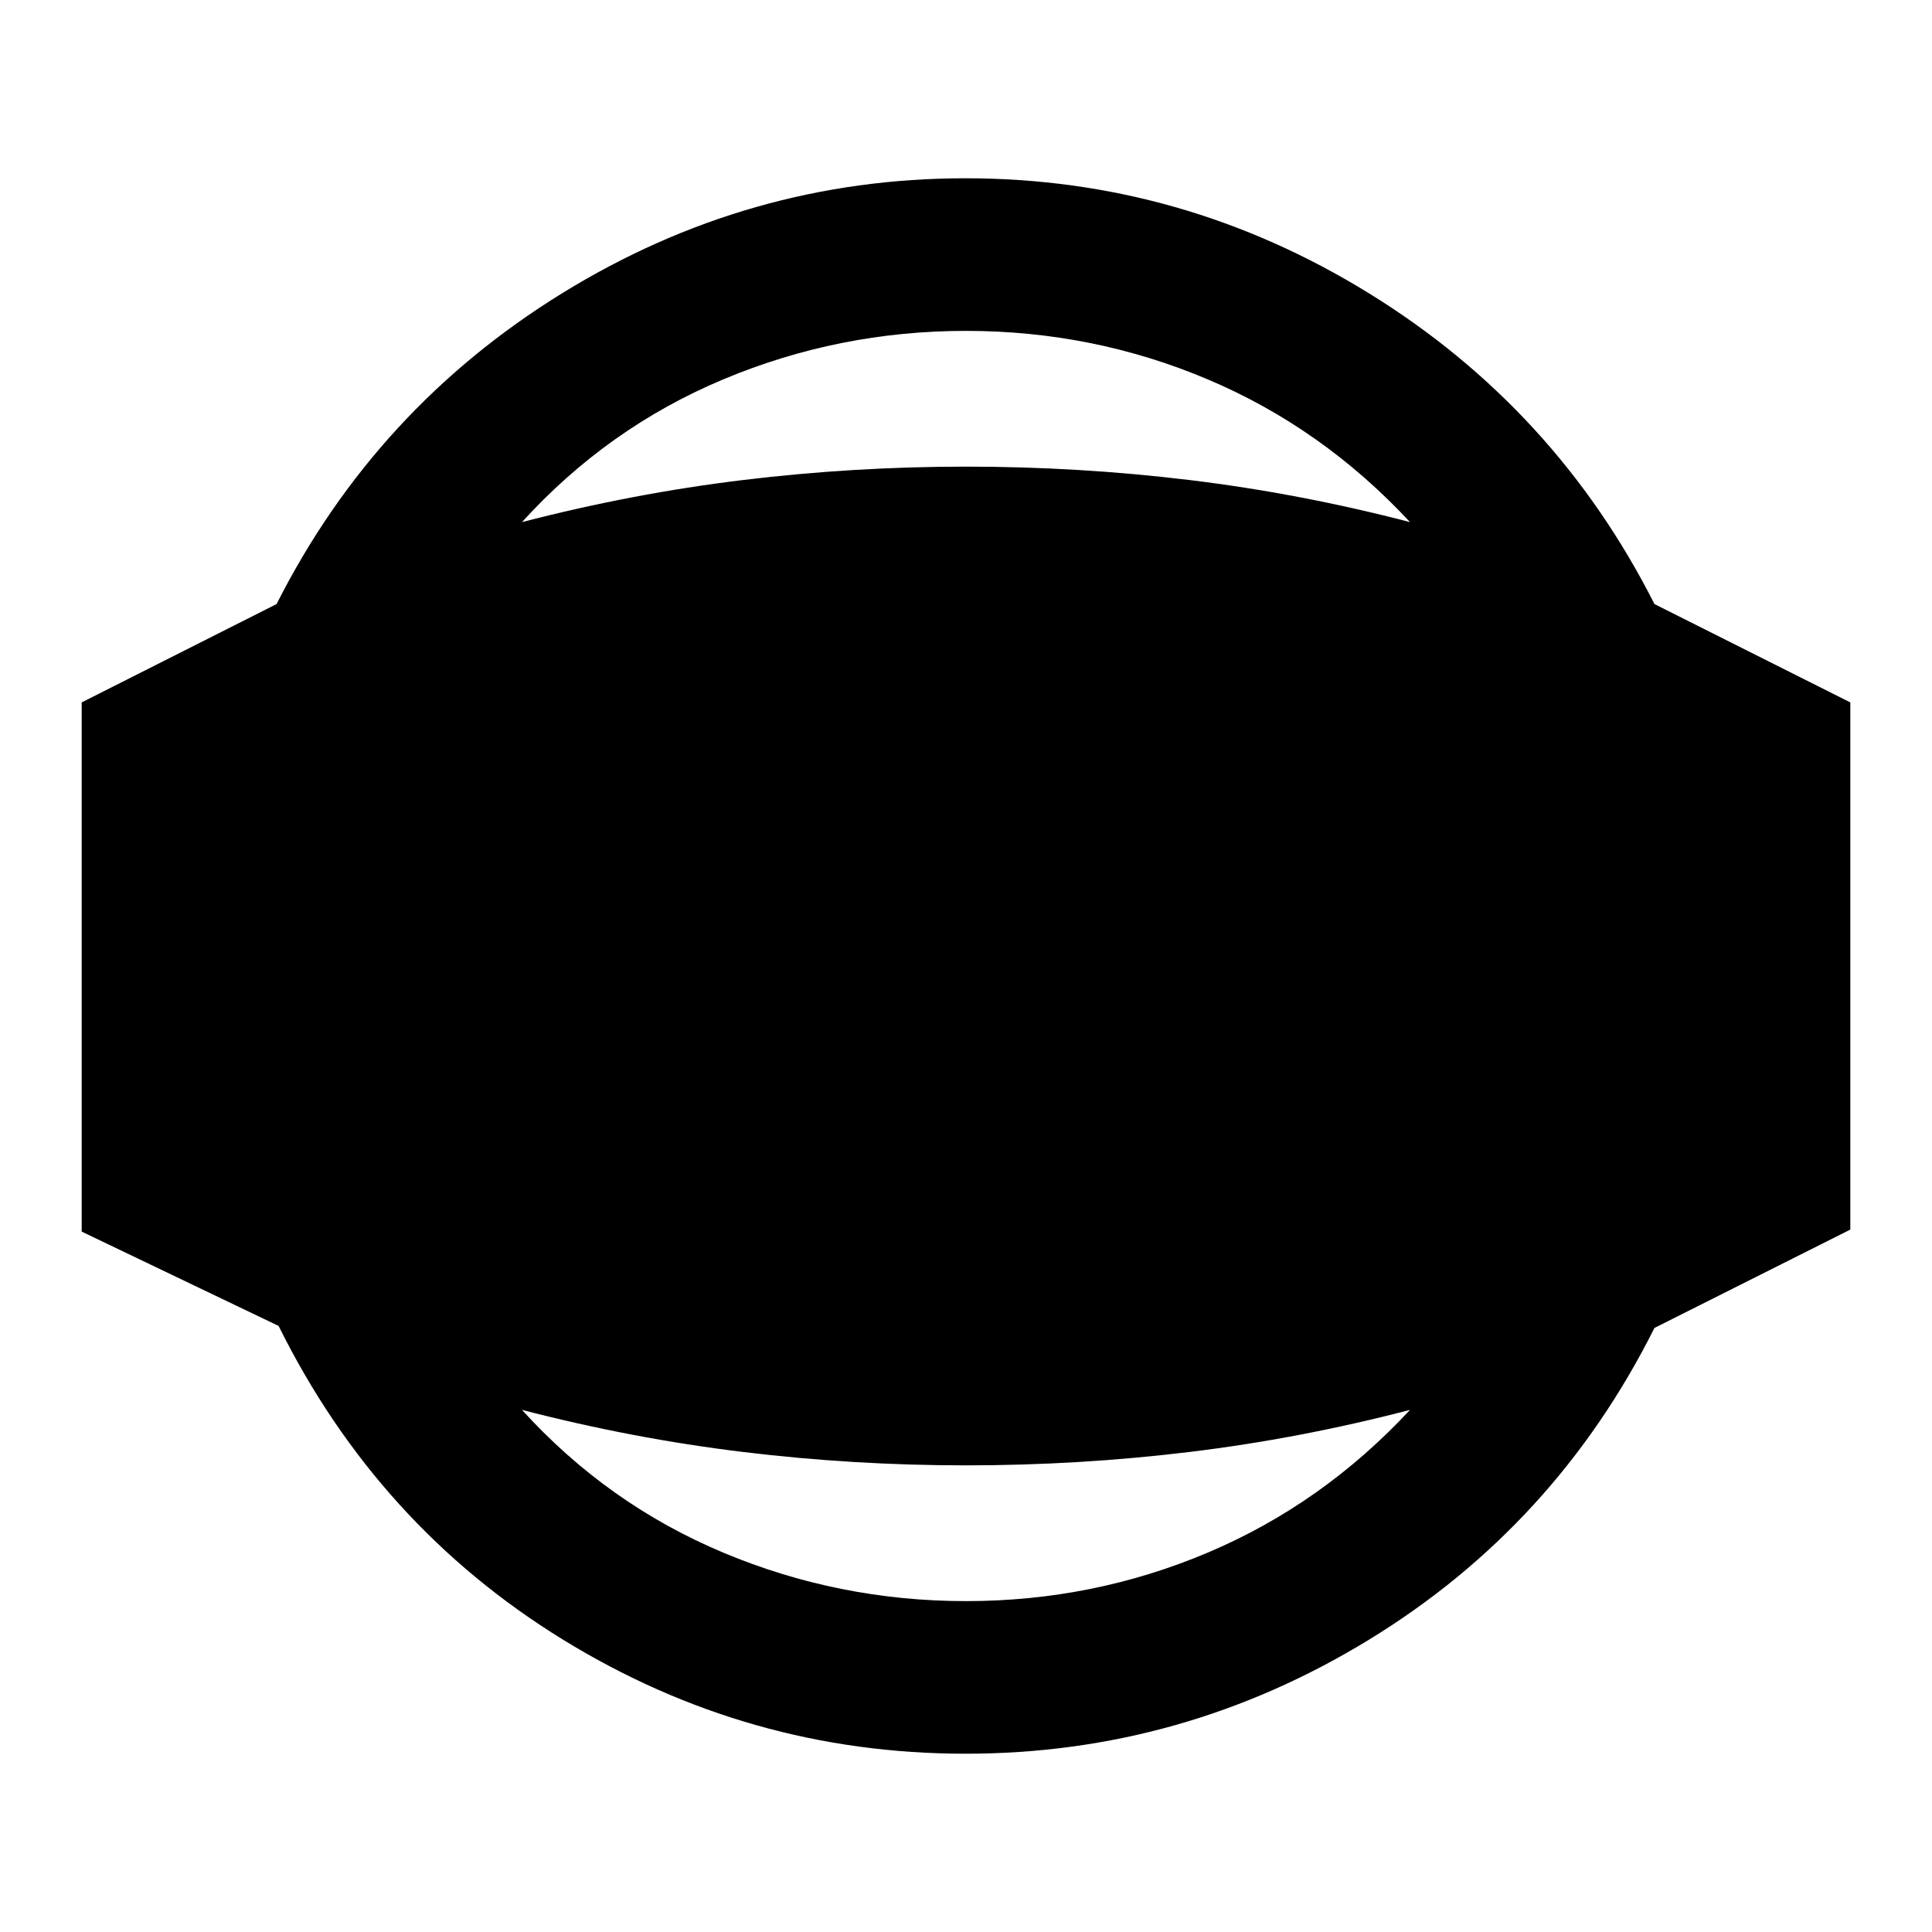 <svg xmlns="http://www.w3.org/2000/svg" height="20" viewBox="0 -960 960 960" width="20"><path d="M479.761-88.587q-107.848 0-199.989-56.663-92.142-56.663-141.337-155.902l-97.848-46.87v-262.956l96.848-48.87q49.195-97.239 141.837-154.402 92.641-57.163 200.489-57.163T680.25-814.25q92.641 57.163 141.837 154.402l97.326 48.87v261.956l-97.326 48.87Q772.891-201.913 680.25-145.25q-92.641 56.663-200.489 56.663Zm.239-75.826q63.13 0 120.098-24.087 56.967-24.087 100.532-70.935-54.848 14.283-109.695 20.924-54.848 6.642-110.935 6.642-55.848 0-110.696-6.642-54.847-6.641-109.934-20.924 42.565 46.848 100.032 70.935Q416.87-164.413 480-164.413Zm0-631.174q-63.13 0-120.598 24.087-57.467 24.087-100.032 70.935 55.087-14.283 109.934-20.924 54.848-6.642 110.696-6.642 56.087 0 110.935 6.642 54.847 6.641 109.695 20.924-43.565-46.848-100.532-70.935Q543.13-795.587 480-795.587Z"/></svg>